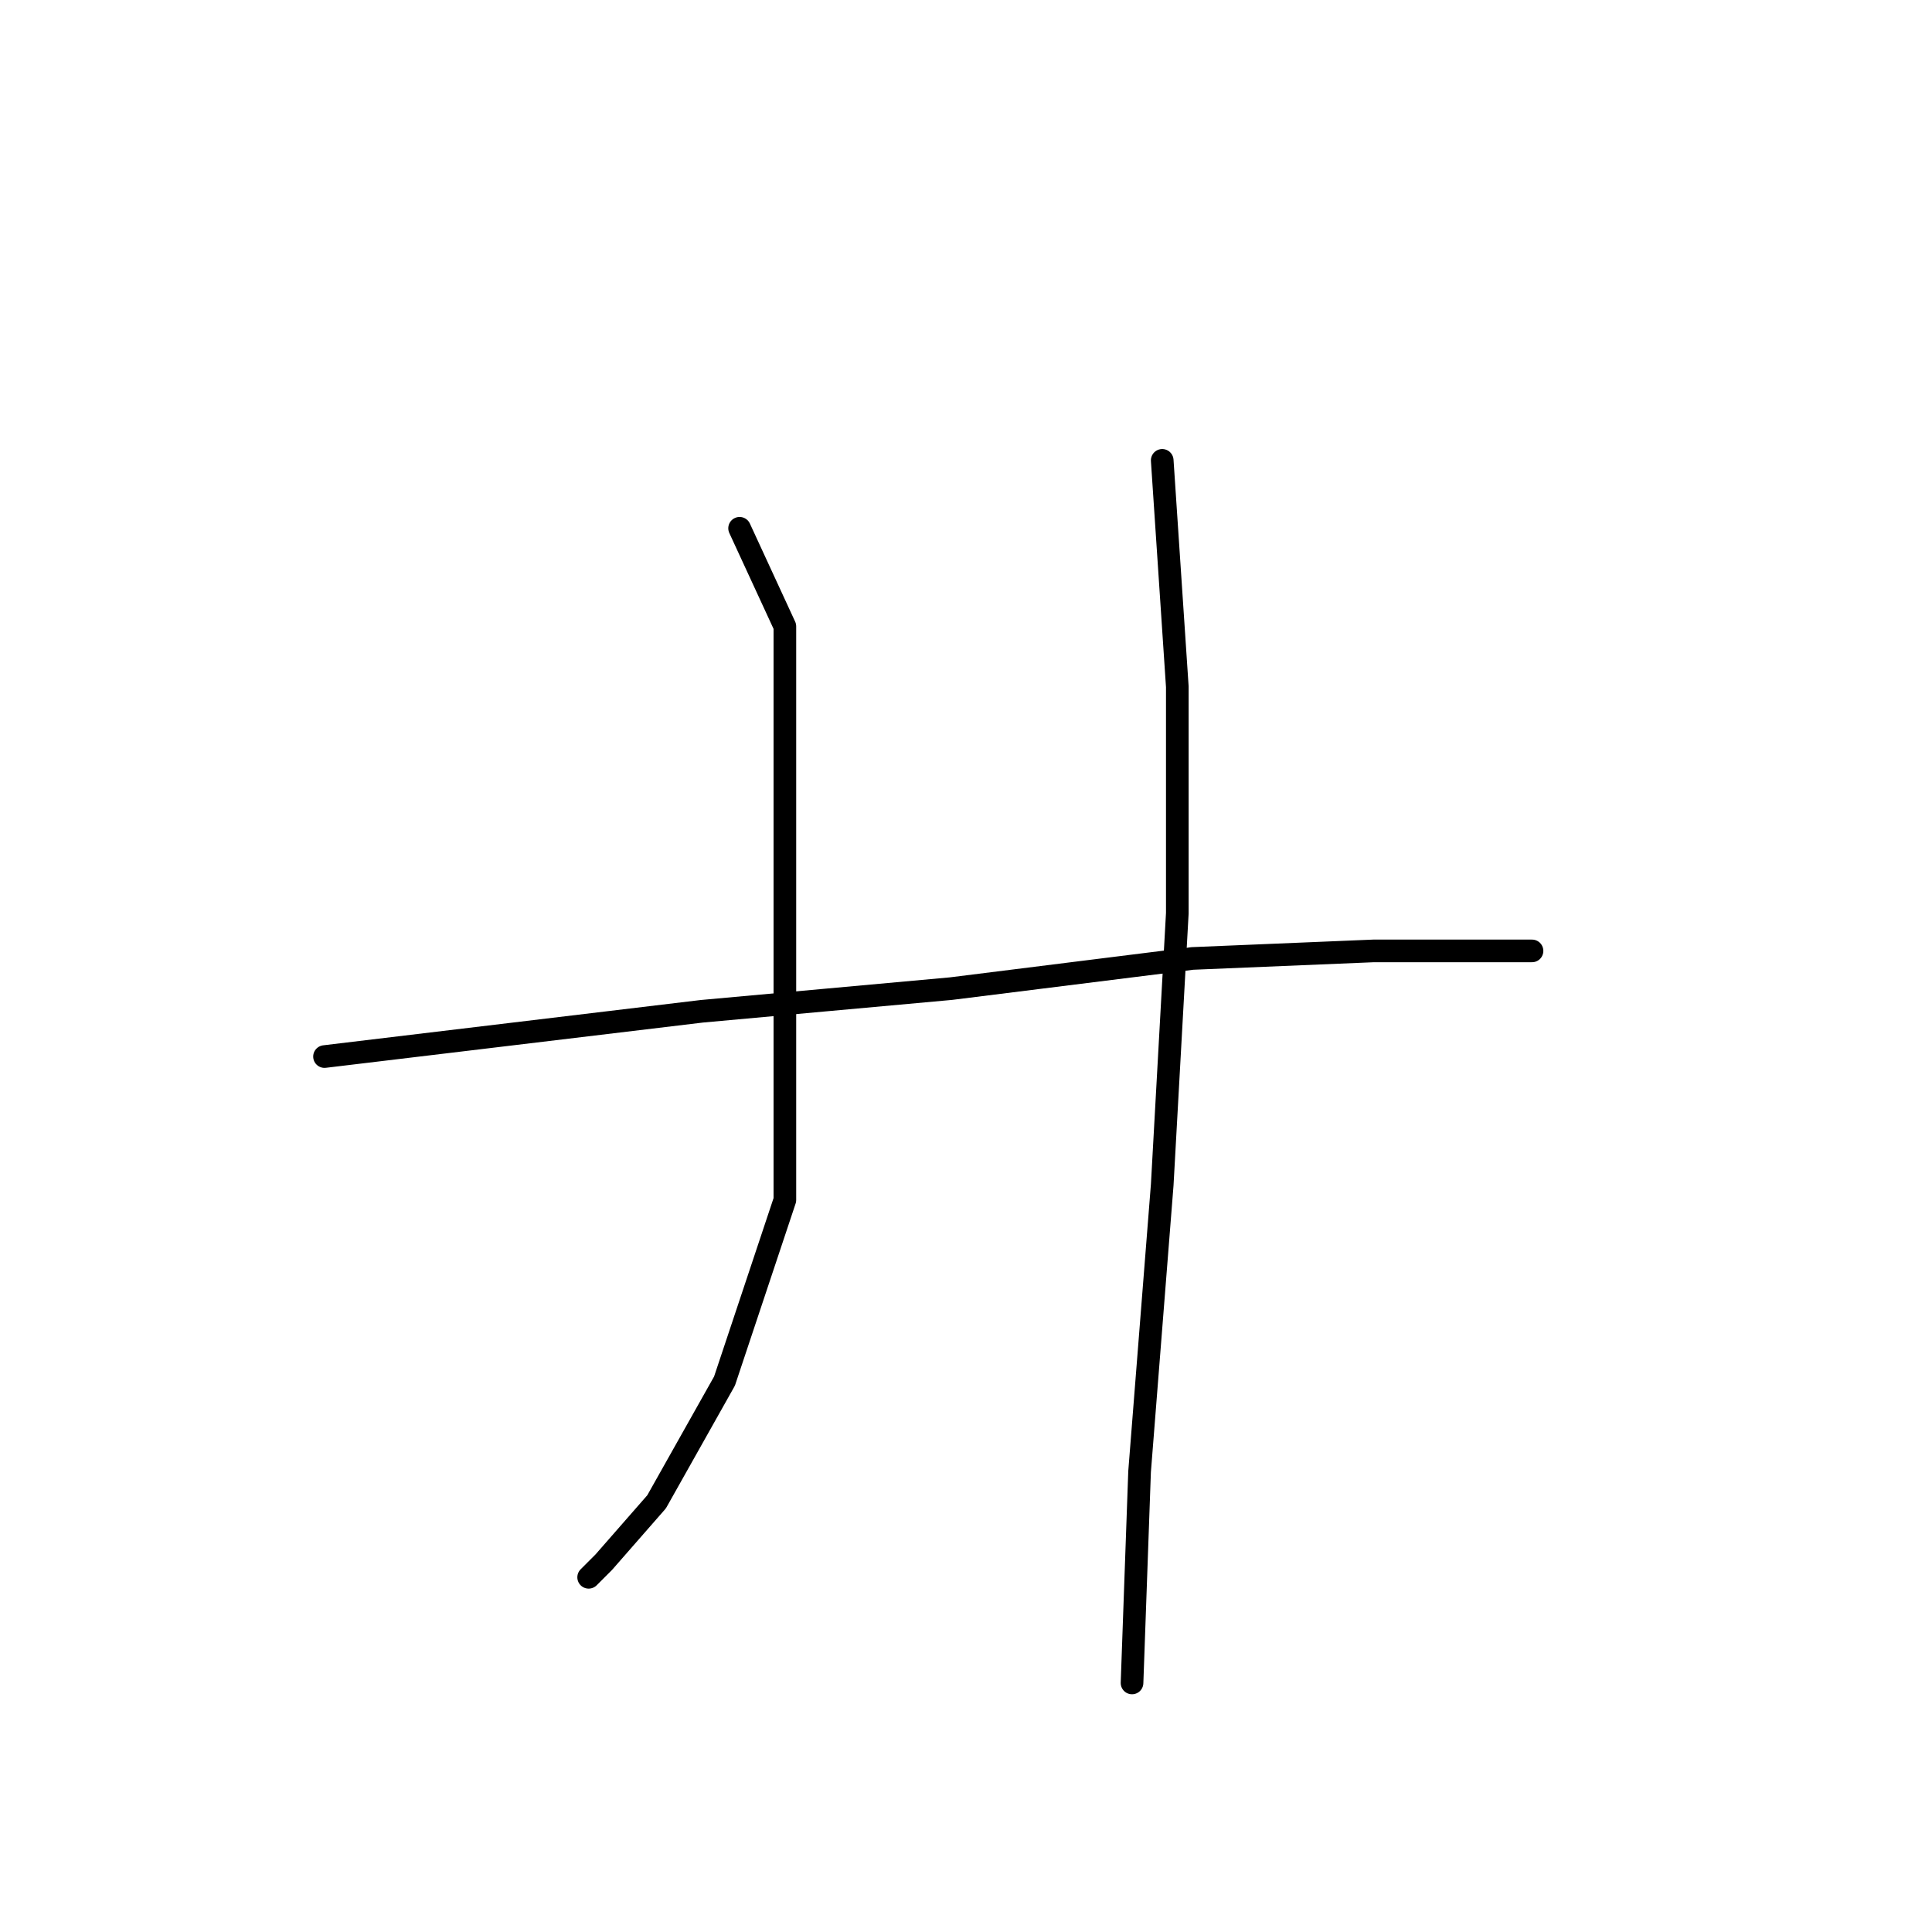 <?xml version="1.0" standalone="no"?>
    <svg width="256" height="256" xmlns="http://www.w3.org/2000/svg" version="1.1">
    <polyline stroke="black" stroke-width="3" stroke-linecap="round" fill="transparent" stroke-linejoin="round" points="98 70 104 83 104 96 104 124 104 159 96 183 87 199 80 207 78 209 78 209 " />
        <polyline stroke="black" stroke-width="3" stroke-linecap="round" fill="transparent" stroke-linejoin="round" points="43 140 68 137 93 134 126 131 158 127 182 126 198 126 203 126 203 126 " />
        <polyline stroke="black" stroke-width="3" stroke-linecap="round" fill="transparent" stroke-linejoin="round" points="154 61 156 91 156 121 154 157 151 195 150 223 150 223 " />
        </svg>